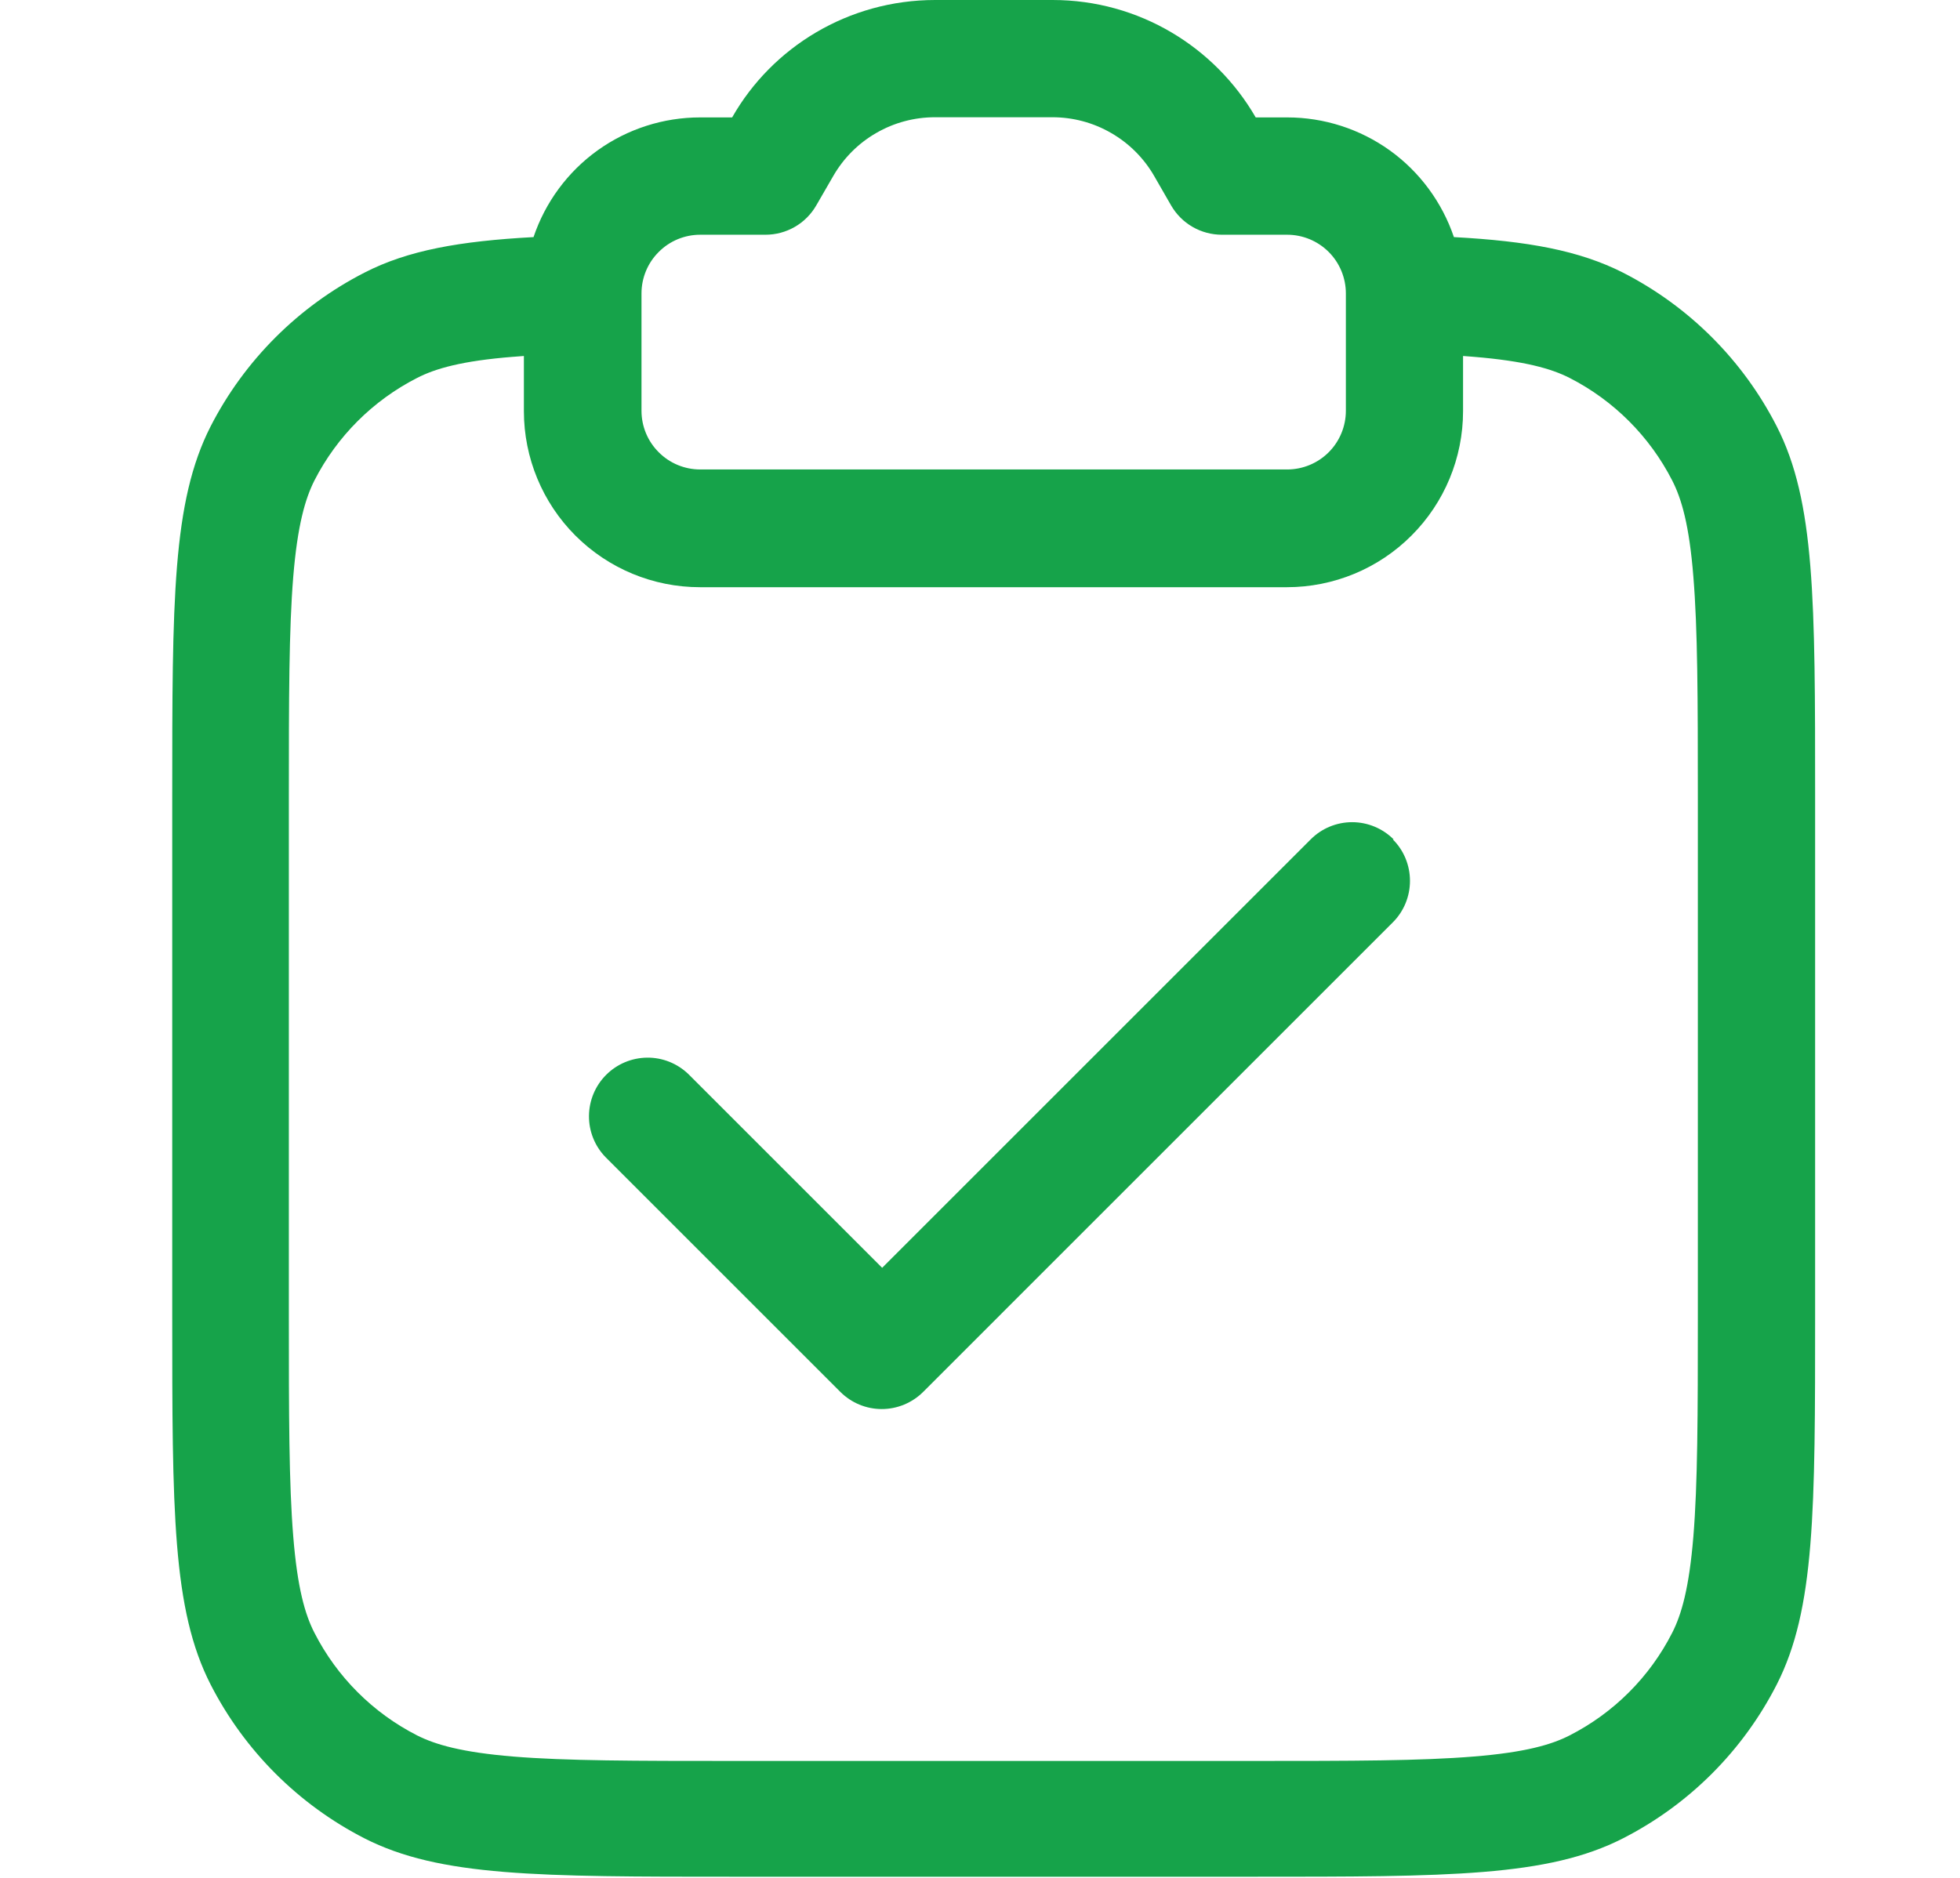 <svg width="24" height="23" viewBox="0 0 24 23" fill="none" xmlns="http://www.w3.org/2000/svg">
<path d="M17.055 10.281C17.19 10.415 17.265 10.598 17.265 10.789C17.265 10.979 17.19 11.162 17.055 11.297L11.305 17.047C11.17 17.182 10.987 17.258 10.797 17.258C10.606 17.258 10.424 17.182 10.289 17.047L7.414 14.172C7.283 14.037 7.21 13.855 7.212 13.666C7.214 13.478 7.289 13.298 7.422 13.165C7.556 13.031 7.736 12.956 7.924 12.954C8.113 12.952 8.294 13.025 8.43 13.156L10.802 15.528L16.049 10.281C16.183 10.146 16.366 10.07 16.557 10.07C16.747 10.07 16.93 10.146 17.065 10.281H17.055Z" fill="#16A34A"/>
<path fill-rule="evenodd" clip-rule="evenodd" d="M8.574 1.438C8.123 1.438 7.684 1.579 7.317 1.842C6.951 2.105 6.677 2.477 6.533 2.904C5.628 2.953 4.994 3.066 4.463 3.339C3.653 3.754 2.994 4.413 2.579 5.222C2.109 6.145 2.109 7.35 2.109 9.765V16.09C2.109 18.505 2.109 19.712 2.579 20.632C2.994 21.442 3.653 22.101 4.463 22.516C5.385 22.986 6.59 22.986 9.005 22.986H15.33C17.745 22.986 18.953 22.986 19.873 22.516C20.683 22.102 21.342 21.443 21.756 20.632C22.226 19.71 22.226 18.505 22.226 16.09V9.765C22.226 7.35 22.226 6.142 21.756 5.222C21.342 4.412 20.683 3.753 19.873 3.339C19.338 3.068 18.708 2.953 17.803 2.904C17.658 2.477 17.384 2.105 17.018 1.842C16.651 1.579 16.212 1.438 15.761 1.438H15.376C14.879 0.578 13.95 0 12.889 0H11.452C10.388 0 9.454 0.578 8.965 1.438H8.58H8.574ZM9.995 2.516C9.932 2.625 9.842 2.716 9.732 2.779C9.623 2.842 9.499 2.875 9.373 2.875H8.574C8.383 2.875 8.2 2.951 8.066 3.086C7.931 3.22 7.855 3.403 7.855 3.594V5.031C7.855 5.222 7.931 5.405 8.066 5.539C8.2 5.674 8.383 5.75 8.574 5.75H15.761C15.952 5.75 16.135 5.674 16.27 5.539C16.404 5.405 16.48 5.222 16.48 5.031V3.594C16.48 3.403 16.404 3.22 16.27 3.086C16.135 2.951 15.952 2.875 15.761 2.875H14.962C14.836 2.875 14.712 2.842 14.603 2.779C14.493 2.716 14.403 2.625 14.34 2.516L14.133 2.156C14.007 1.937 13.825 1.755 13.606 1.629C13.387 1.502 13.139 1.436 12.886 1.436H11.449C11.196 1.436 10.948 1.502 10.729 1.629C10.51 1.755 10.329 1.937 10.203 2.156L9.995 2.516ZM6.287 4.37L6.415 4.36V5.036C6.415 5.607 6.642 6.156 7.046 6.56C7.451 6.965 7.999 7.192 8.571 7.192H15.758C16.33 7.192 16.879 6.965 17.283 6.56C17.688 6.156 17.915 5.607 17.915 5.036V4.36L18.043 4.37C18.672 4.422 18.996 4.515 19.22 4.629C19.76 4.905 20.2 5.345 20.476 5.885C20.591 6.109 20.685 6.433 20.735 7.062C20.788 7.709 20.79 8.543 20.79 9.779V16.104C20.79 17.336 20.788 18.174 20.735 18.821C20.683 19.451 20.59 19.774 20.476 19.998C20.201 20.539 19.761 20.979 19.22 21.255C18.996 21.37 18.672 21.463 18.043 21.514C17.396 21.567 16.562 21.568 15.326 21.568H9.001C7.769 21.568 6.931 21.567 6.284 21.514C5.654 21.462 5.331 21.368 5.107 21.255C4.566 20.979 4.126 20.539 3.85 19.998C3.735 19.774 3.642 19.451 3.591 18.821C3.538 18.174 3.537 17.341 3.537 16.104V9.779C3.537 8.547 3.538 7.709 3.591 7.062C3.643 6.433 3.737 6.109 3.85 5.885C4.126 5.345 4.566 4.905 5.107 4.629C5.331 4.514 5.654 4.42 6.284 4.37H6.287Z" fill="#16A34A"/>
</svg>
